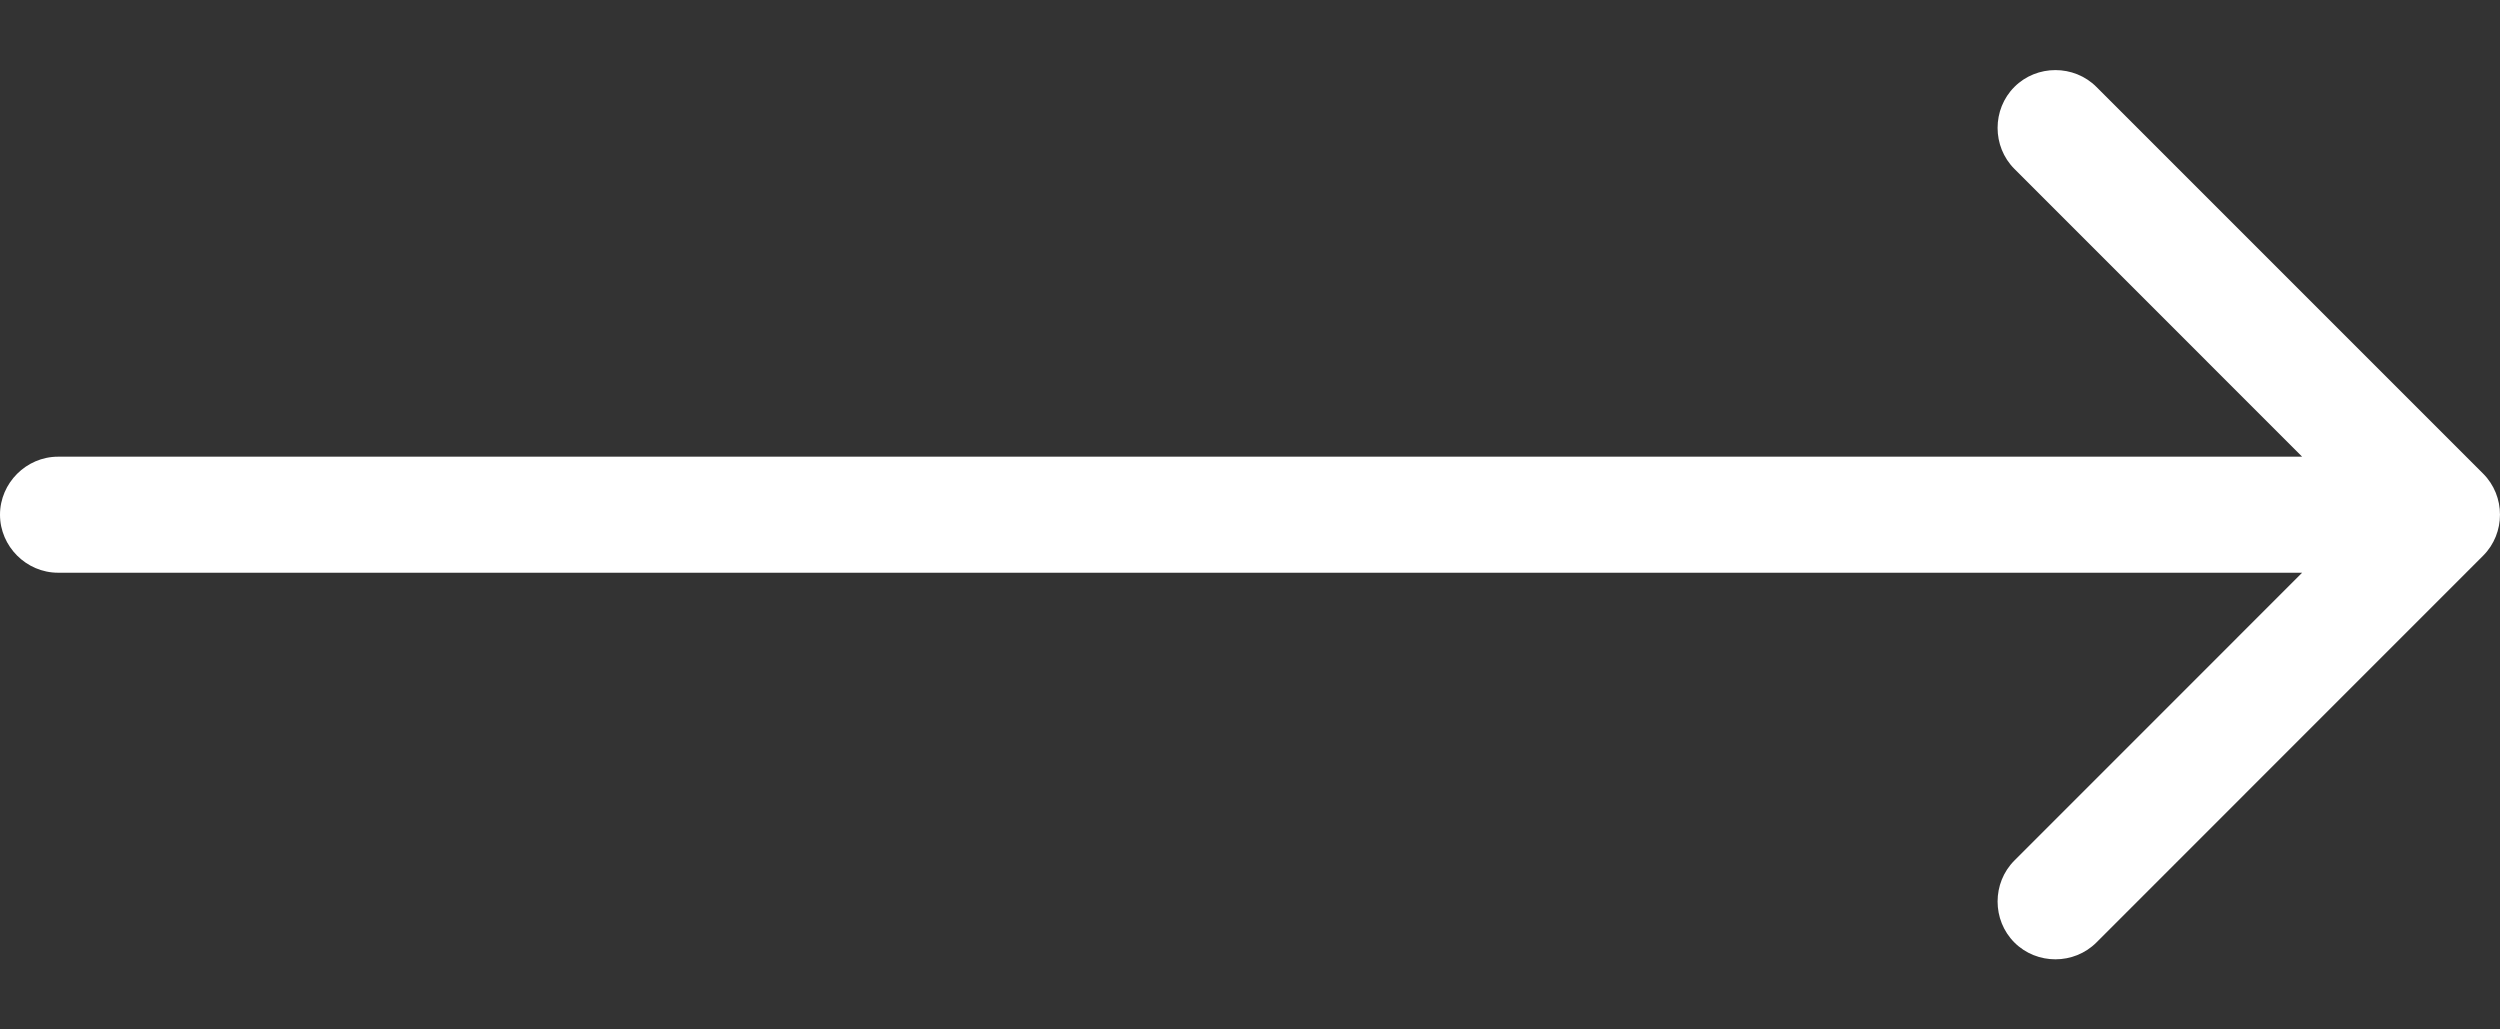<svg width="34" height="14" viewBox="0 0 34 14" fill="none" xmlns="http://www.w3.org/2000/svg">
<rect x="0" y="0" width="34" height="14" fill="#333333" stroke="none"/>
<path fill-rule="evenodd" clip-rule="evenodd" d="M27.396 1.182C27.701 0.877 28.206 0.877 28.511 1.182L33.771 6.442C34.076 6.747 34.076 7.252 33.771 7.557L28.511 12.818C28.206 13.123 27.701 13.123 27.396 12.818C27.091 12.513 27.091 12.008 27.396 11.703L31.309 7.789H0.789C0.358 7.789 0 7.431 0 7C0 6.569 0.358 6.211 0.789 6.211H31.309L27.396 2.297C27.091 1.992 27.091 1.487 27.396 1.182Z" fill="white"/>
</svg>
